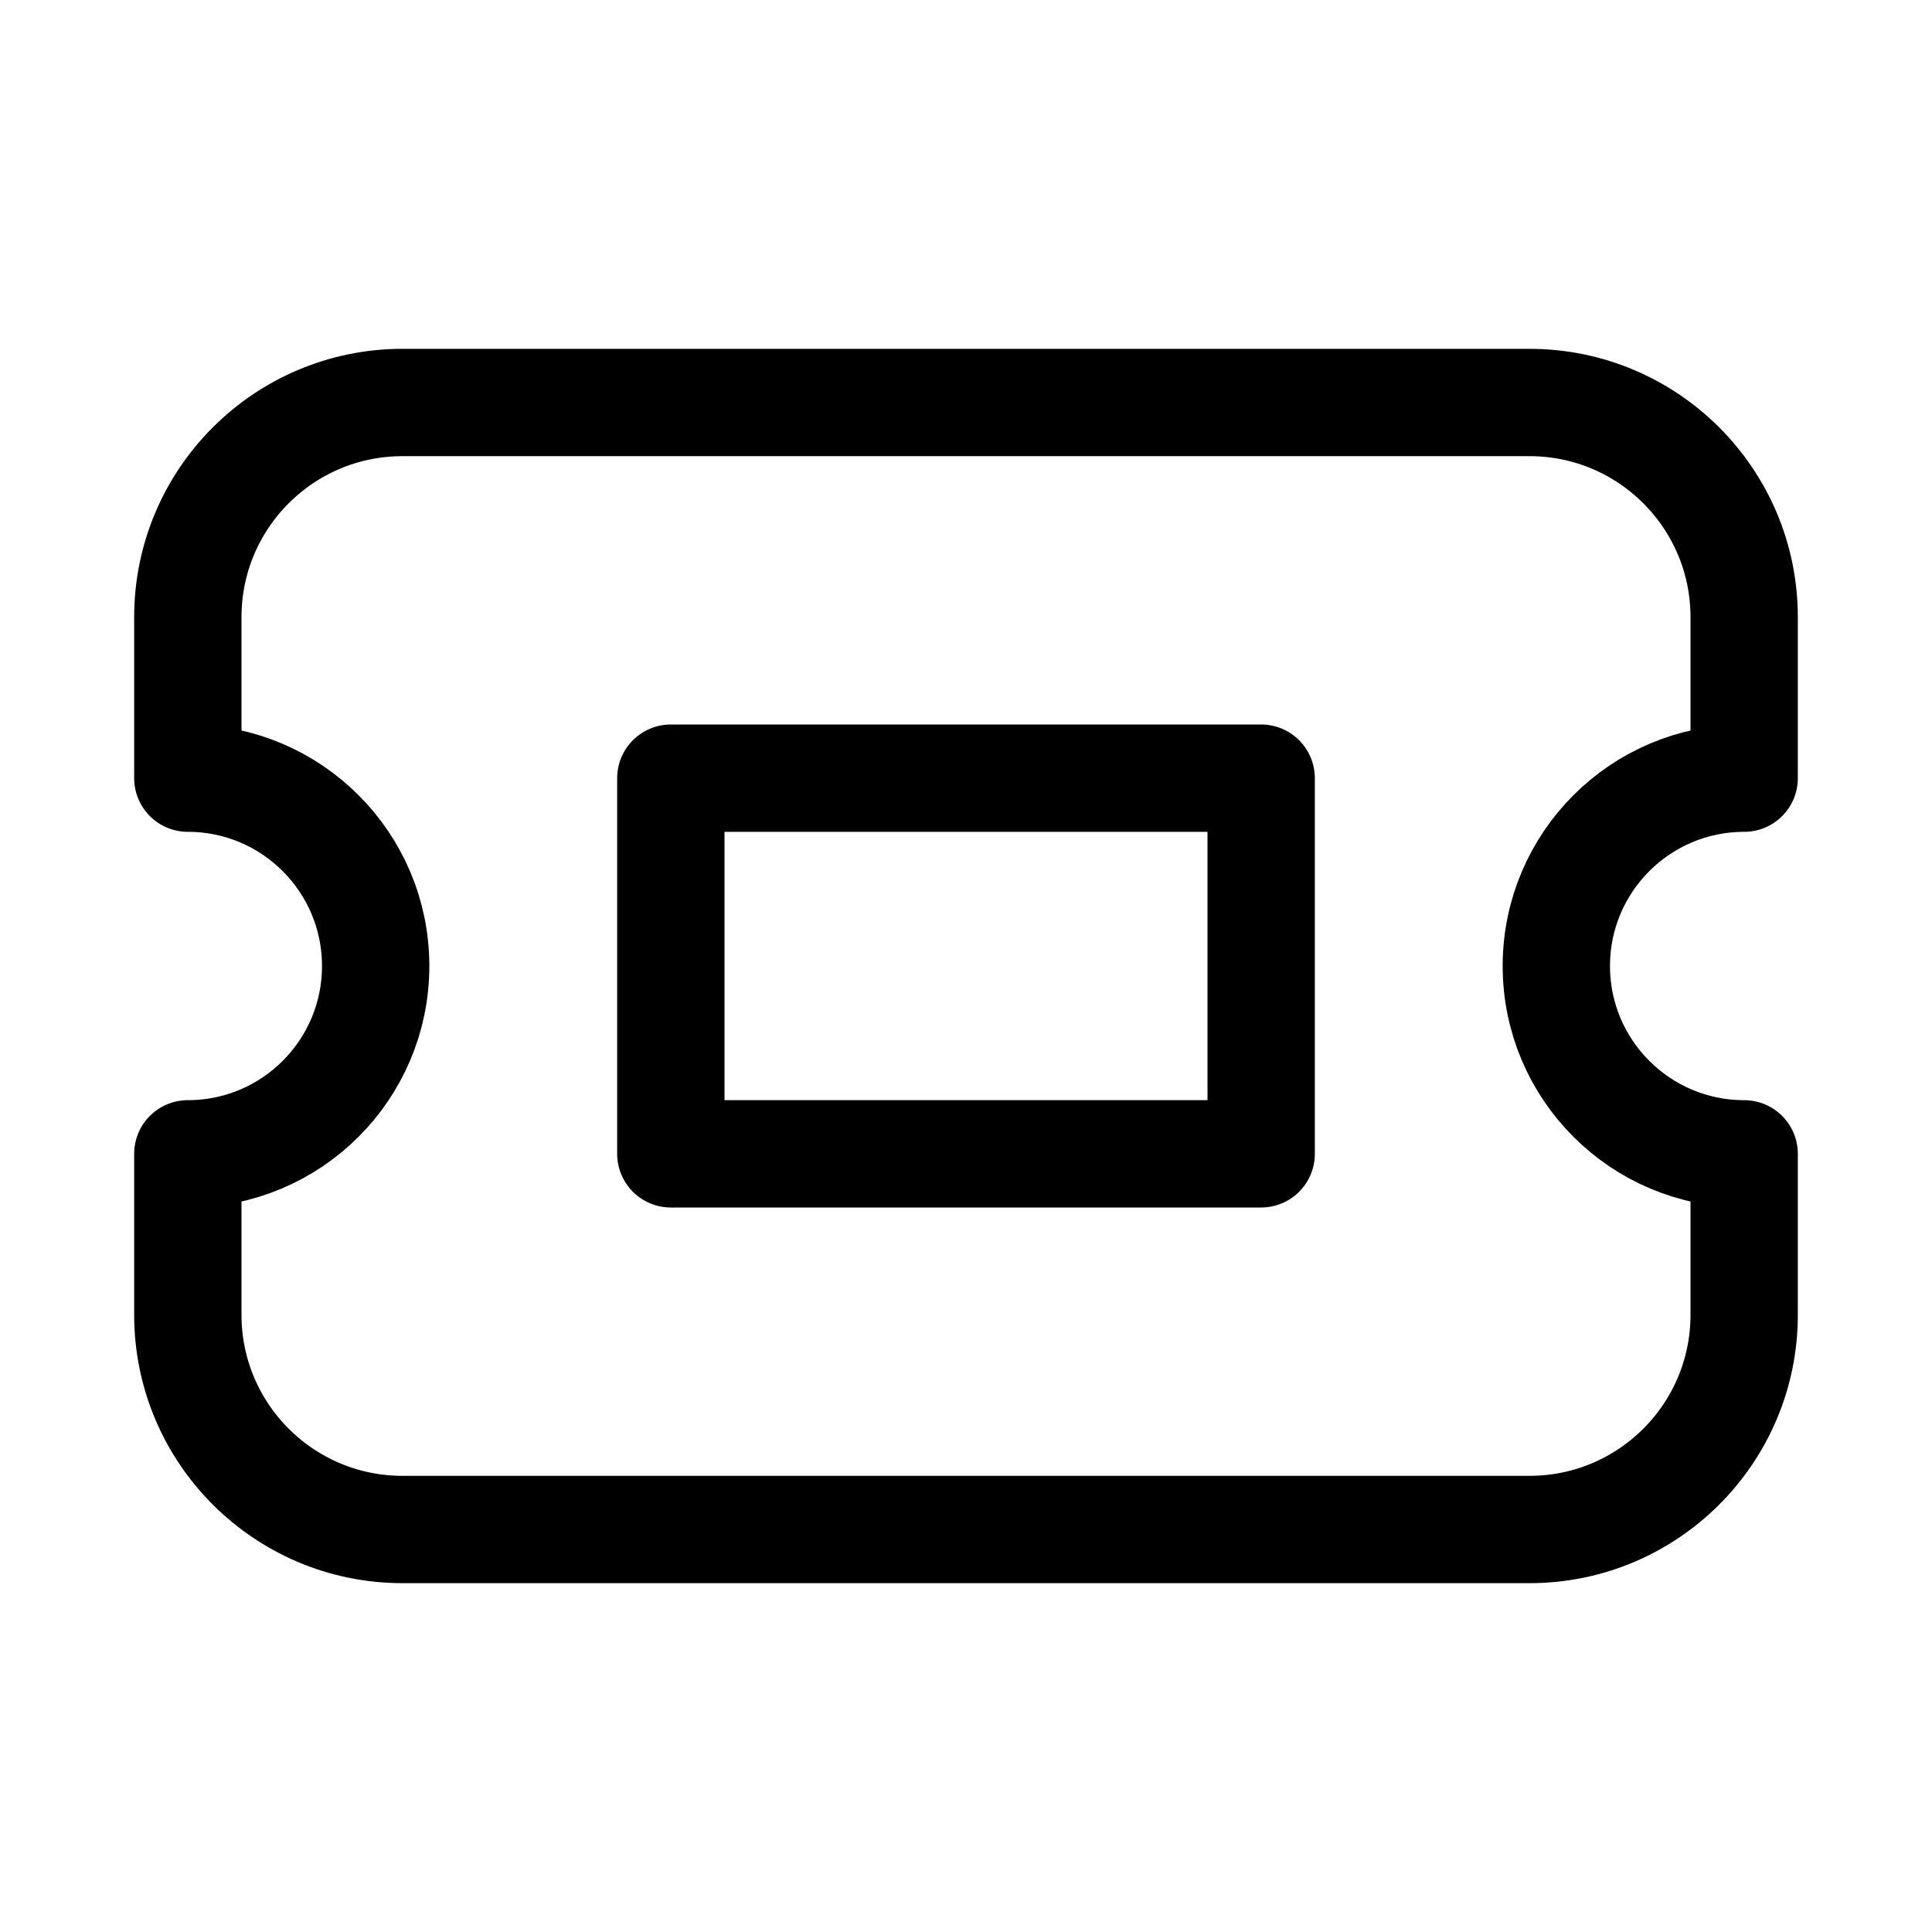 <svg xmlns="http://www.w3.org/2000/svg" height="18" width="18" viewBox="0 0 18 18"><title>ticket</title><g fill="none" stroke="currentColor" class="nc-icon-wrapper"><rect x="6.25" y="7.25" width="5.5" height="3.5" stroke-linecap="round" stroke-linejoin="round" stroke="currentColor"></rect><path d="M14.5,9c0-.967,.784-1.75,1.75-1.75v-1.5c0-1.104-.895-2-2-2H3.75c-1.105,0-2,.896-2,2v1.5c.966,0,1.75,.783,1.75,1.75s-.784,1.75-1.75,1.75v1.5c0,1.104,.895,2,2,2H14.25c1.105,0,2-.896,2-2v-1.5c-.966,0-1.75-.783-1.75-1.75Z" stroke-linecap="round" stroke-linejoin="round"></path></g></svg>
